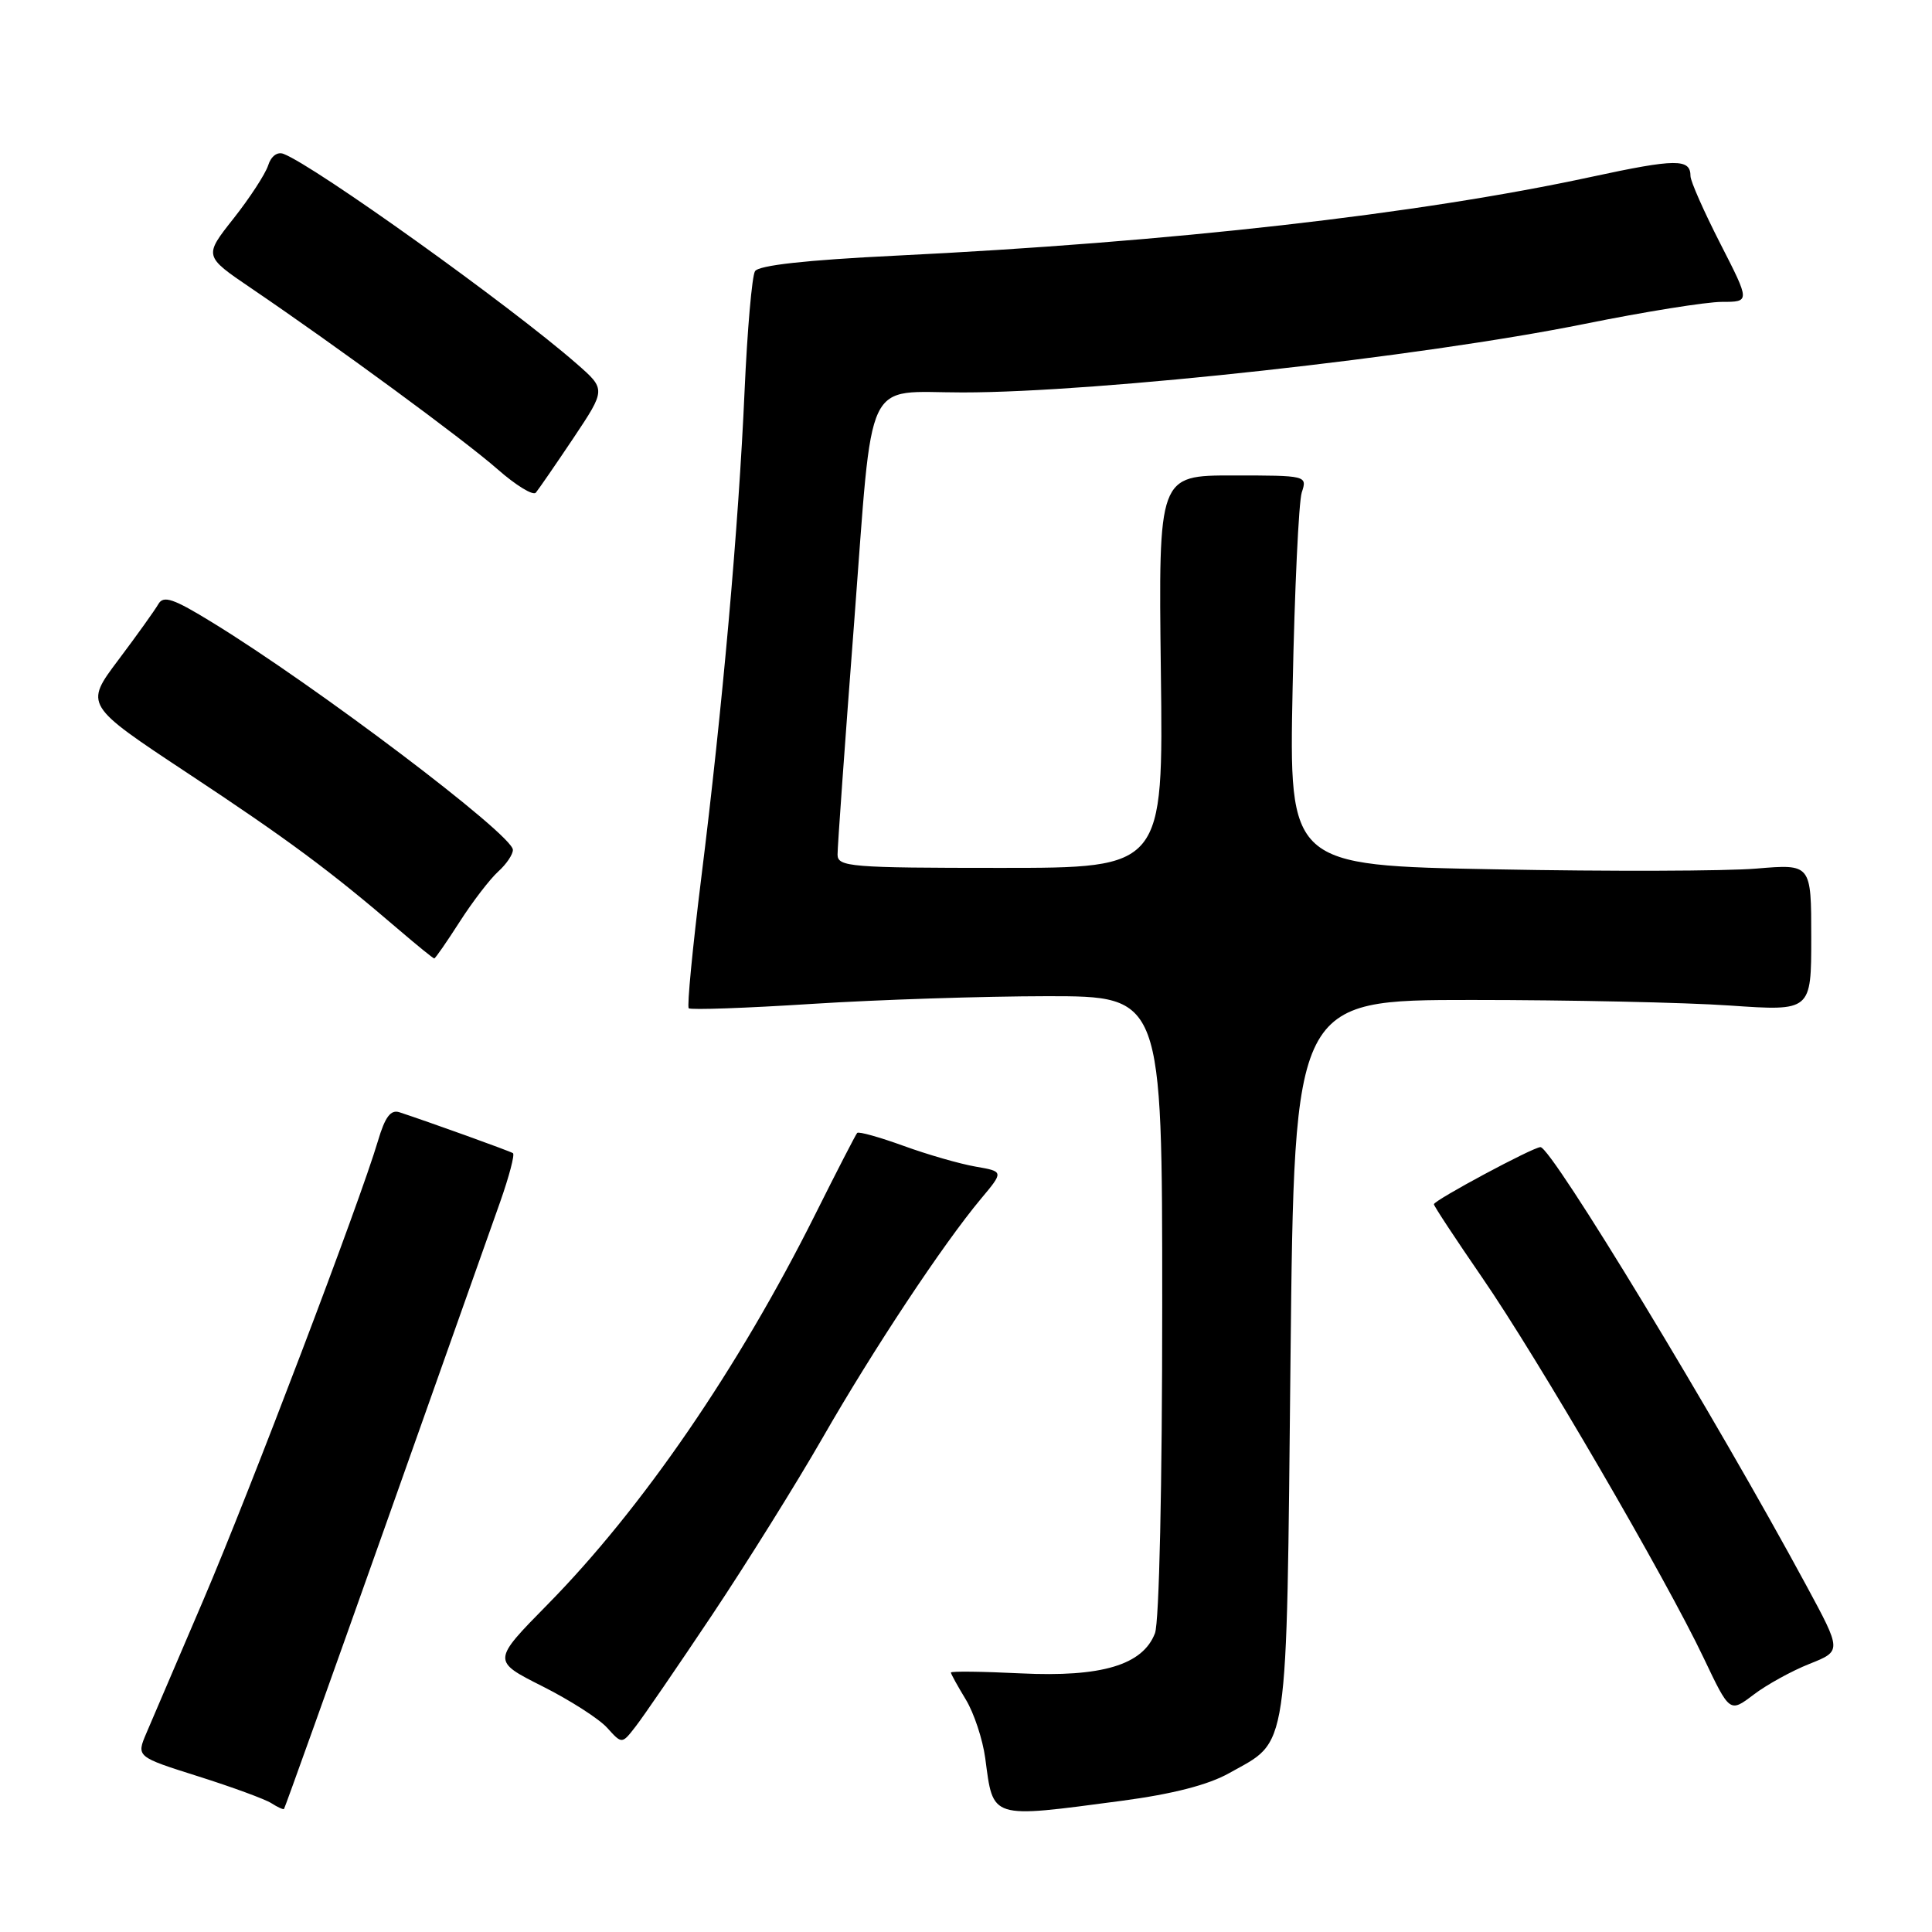 <?xml version="1.0" encoding="UTF-8" standalone="no"?>
<!DOCTYPE svg PUBLIC "-//W3C//DTD SVG 1.1//EN" "http://www.w3.org/Graphics/SVG/1.1/DTD/svg11.dtd" >
<svg xmlns="http://www.w3.org/2000/svg" xmlns:xlink="http://www.w3.org/1999/xlink" version="1.1" viewBox="0 0 256 256">
 <g >
 <path fill="currentColor"
d=" M 50.95 202.50 C 58.17 182.15 65.06 162.71 66.26 159.30 C 67.46 155.90 68.23 152.97 67.97 152.80 C 67.55 152.52 56.94 148.70 52.93 147.38 C 51.77 147.00 51.02 147.99 50.08 151.18 C 47.66 159.35 33.14 197.52 26.95 212.00 C 23.53 219.97 20.14 227.91 19.40 229.64 C 18.06 232.78 18.06 232.78 26.28 235.38 C 30.80 236.81 35.16 238.41 35.97 238.94 C 36.78 239.46 37.53 239.80 37.63 239.70 C 37.74 239.59 43.73 222.85 50.95 202.50 Z  M 148.61 238.62 C 155.39 237.72 160.09 236.51 162.87 234.95 C 170.86 230.46 170.44 233.30 171.00 180.00 C 171.50 132.50 171.50 132.50 195.00 132.50 C 207.93 132.50 223.34 132.83 229.25 133.24 C 240.00 133.98 240.00 133.98 240.00 124.23 C 240.00 114.48 240.00 114.48 232.75 115.09 C 228.76 115.43 213.19 115.48 198.15 115.19 C 170.80 114.68 170.80 114.68 171.28 91.09 C 171.54 78.12 172.09 66.49 172.49 65.25 C 173.23 63.02 173.15 63.00 163.37 63.00 C 153.50 63.00 153.50 63.00 153.82 89.00 C 154.15 115.00 154.15 115.00 132.57 115.00 C 112.70 115.00 111.00 114.86 110.98 113.25 C 110.97 112.29 111.96 98.38 113.19 82.33 C 115.72 49.11 114.35 52.00 127.56 52.00 C 145.60 52.00 188.33 47.29 209.96 42.92 C 217.91 41.31 226.10 40.00 228.16 40.00 C 231.90 40.00 231.90 40.00 227.95 32.28 C 225.78 28.03 224.00 24.01 224.00 23.34 C 224.00 21.00 222.10 21.01 210.84 23.44 C 187.92 28.39 155.24 32.09 118.63 33.88 C 106.81 34.46 100.52 35.15 100.04 35.94 C 99.64 36.59 99.02 43.73 98.66 51.81 C 97.87 69.75 95.72 93.90 92.92 116.33 C 91.77 125.59 91.02 133.36 91.26 133.60 C 91.51 133.84 98.86 133.58 107.60 133.02 C 116.35 132.46 130.36 132.01 138.75 132.00 C 154.00 132.00 154.00 132.00 154.00 172.93 C 154.00 196.80 153.60 214.93 153.04 216.41 C 151.43 220.62 145.98 222.25 135.25 221.73 C 130.16 221.48 126.00 221.43 126.00 221.62 C 126.00 221.80 126.89 223.41 127.97 225.19 C 129.06 226.98 130.21 230.47 130.55 232.97 C 131.63 241.11 131.08 240.94 148.61 238.62 Z  M 94.35 214.00 C 98.94 207.12 105.54 196.55 109.01 190.50 C 115.71 178.81 124.95 164.87 129.97 158.86 C 133.01 155.23 133.01 155.23 129.26 154.58 C 127.19 154.22 122.90 152.99 119.72 151.83 C 116.54 150.68 113.78 149.90 113.58 150.12 C 113.39 150.33 110.89 155.17 108.04 160.88 C 97.84 181.29 85.10 199.86 72.56 212.60 C 65.20 220.08 65.20 220.08 71.85 223.43 C 75.51 225.27 79.38 227.75 80.45 228.94 C 82.41 231.11 82.41 231.11 84.20 228.80 C 85.19 227.54 89.75 220.88 94.35 214.00 Z  M 239.77 220.47 C 244.04 218.77 244.04 218.77 239.37 210.13 C 227.42 187.99 205.59 152.00 204.12 152.00 C 203.14 152.00 190.00 159.05 190.00 159.57 C 190.00 159.81 192.87 164.16 196.37 169.25 C 203.73 179.93 220.73 209.12 225.76 219.72 C 229.20 226.95 229.20 226.95 232.35 224.56 C 234.08 223.24 237.42 221.40 239.77 220.47 Z  M 60.91 122.14 C 62.62 119.47 64.92 116.48 66.01 115.49 C 67.11 114.50 67.98 113.20 67.96 112.60 C 67.89 110.57 41.88 90.90 28.15 82.49 C 22.96 79.30 21.66 78.86 20.98 80.05 C 20.52 80.85 18.14 84.18 15.68 87.45 C 11.20 93.41 11.20 93.41 24.88 102.46 C 38.15 111.23 43.73 115.37 52.89 123.23 C 55.31 125.30 57.40 127.00 57.54 127.00 C 57.68 127.00 59.19 124.82 60.91 122.14 Z  M 75.98 58.05 C 80.29 51.59 80.29 51.59 76.40 48.19 C 67.64 40.53 41.74 21.99 37.57 20.39 C 36.75 20.07 35.91 20.70 35.53 21.92 C 35.16 23.06 33.10 26.22 30.94 28.96 C 27.01 33.93 27.01 33.93 33.25 38.17 C 44.68 45.93 61.44 58.24 65.92 62.17 C 68.35 64.31 70.64 65.71 71.00 65.28 C 71.36 64.85 73.60 61.60 75.98 58.05 Z "/>
</g>
</svg>